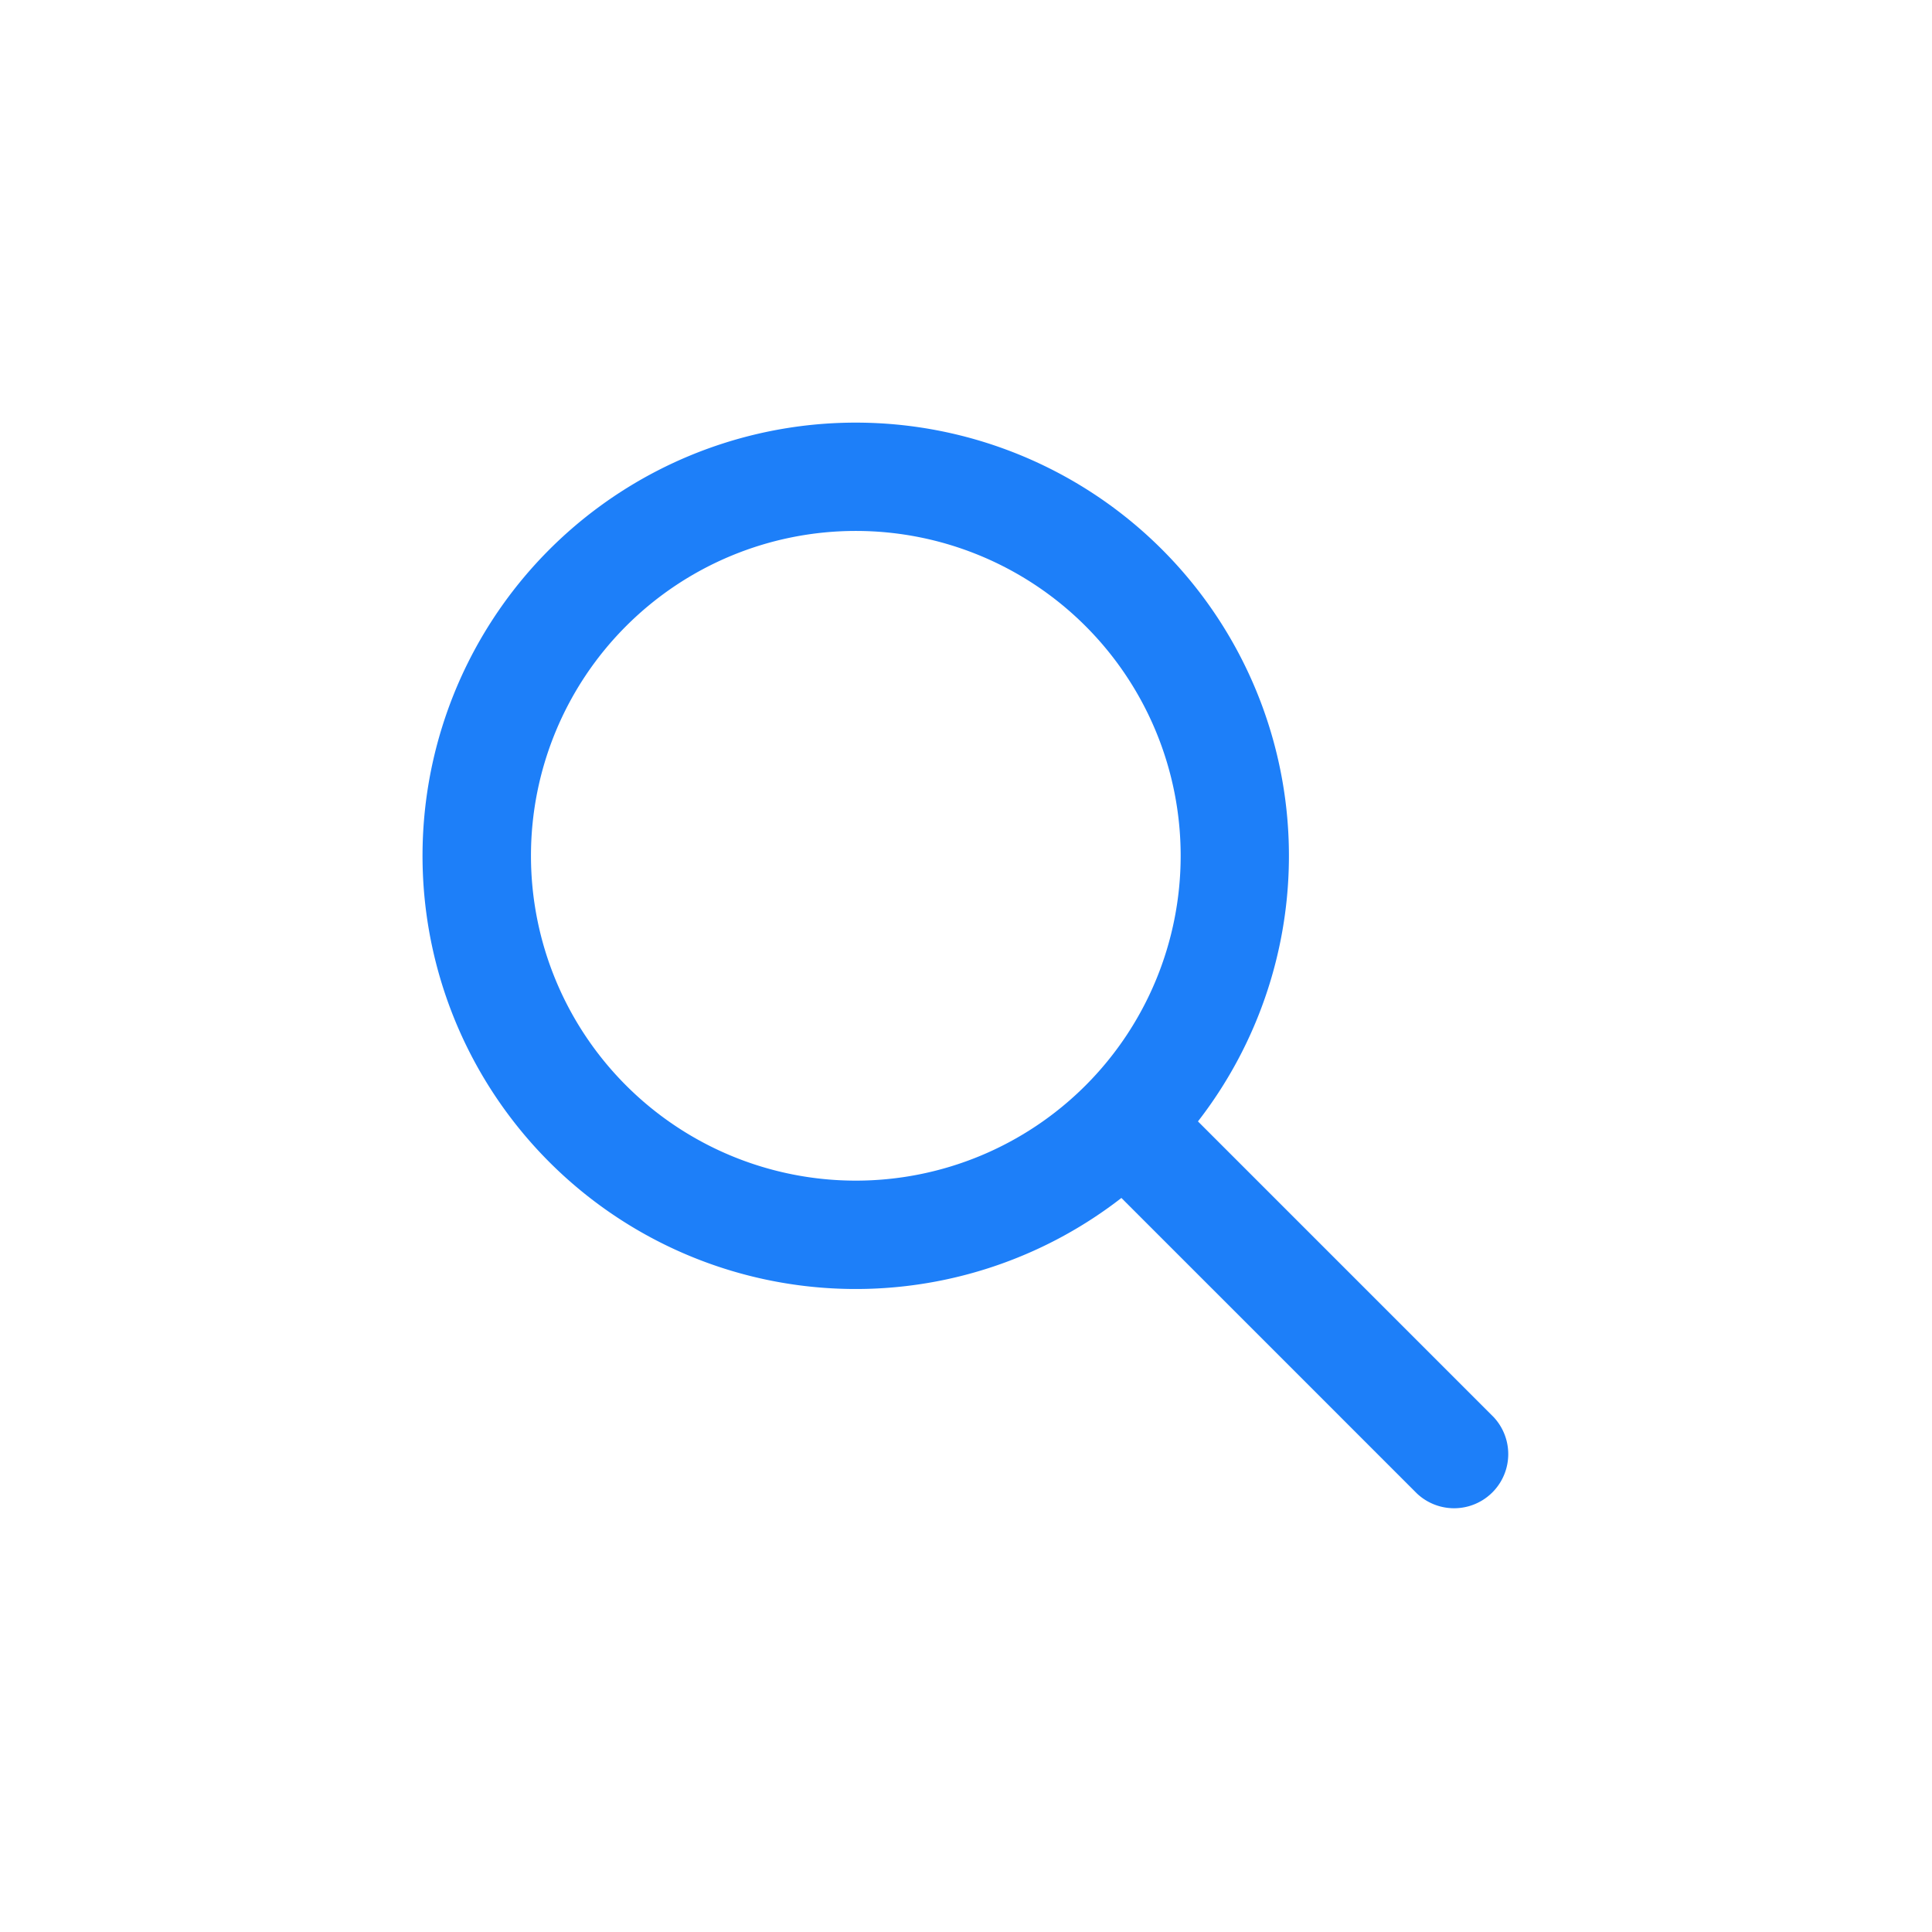 <svg width="32" height="32" viewBox="0 0 32 32" xmlns="http://www.w3.org/2000/svg">
    <path d="M14.175 7a7.175 7.175 0 0 1 5.667 11.574l4.895 4.895a.897.897 0 0 1-1.268 1.268l-4.895-4.895A7.175 7.175 0 1 1 14.174 7zm0 1.794a5.38 5.38 0 1 0 0 10.761 5.38 5.38 0 0 0 0-10.761z" fill="#1D7FF9" fill-rule="nonzero"/>
</svg>
